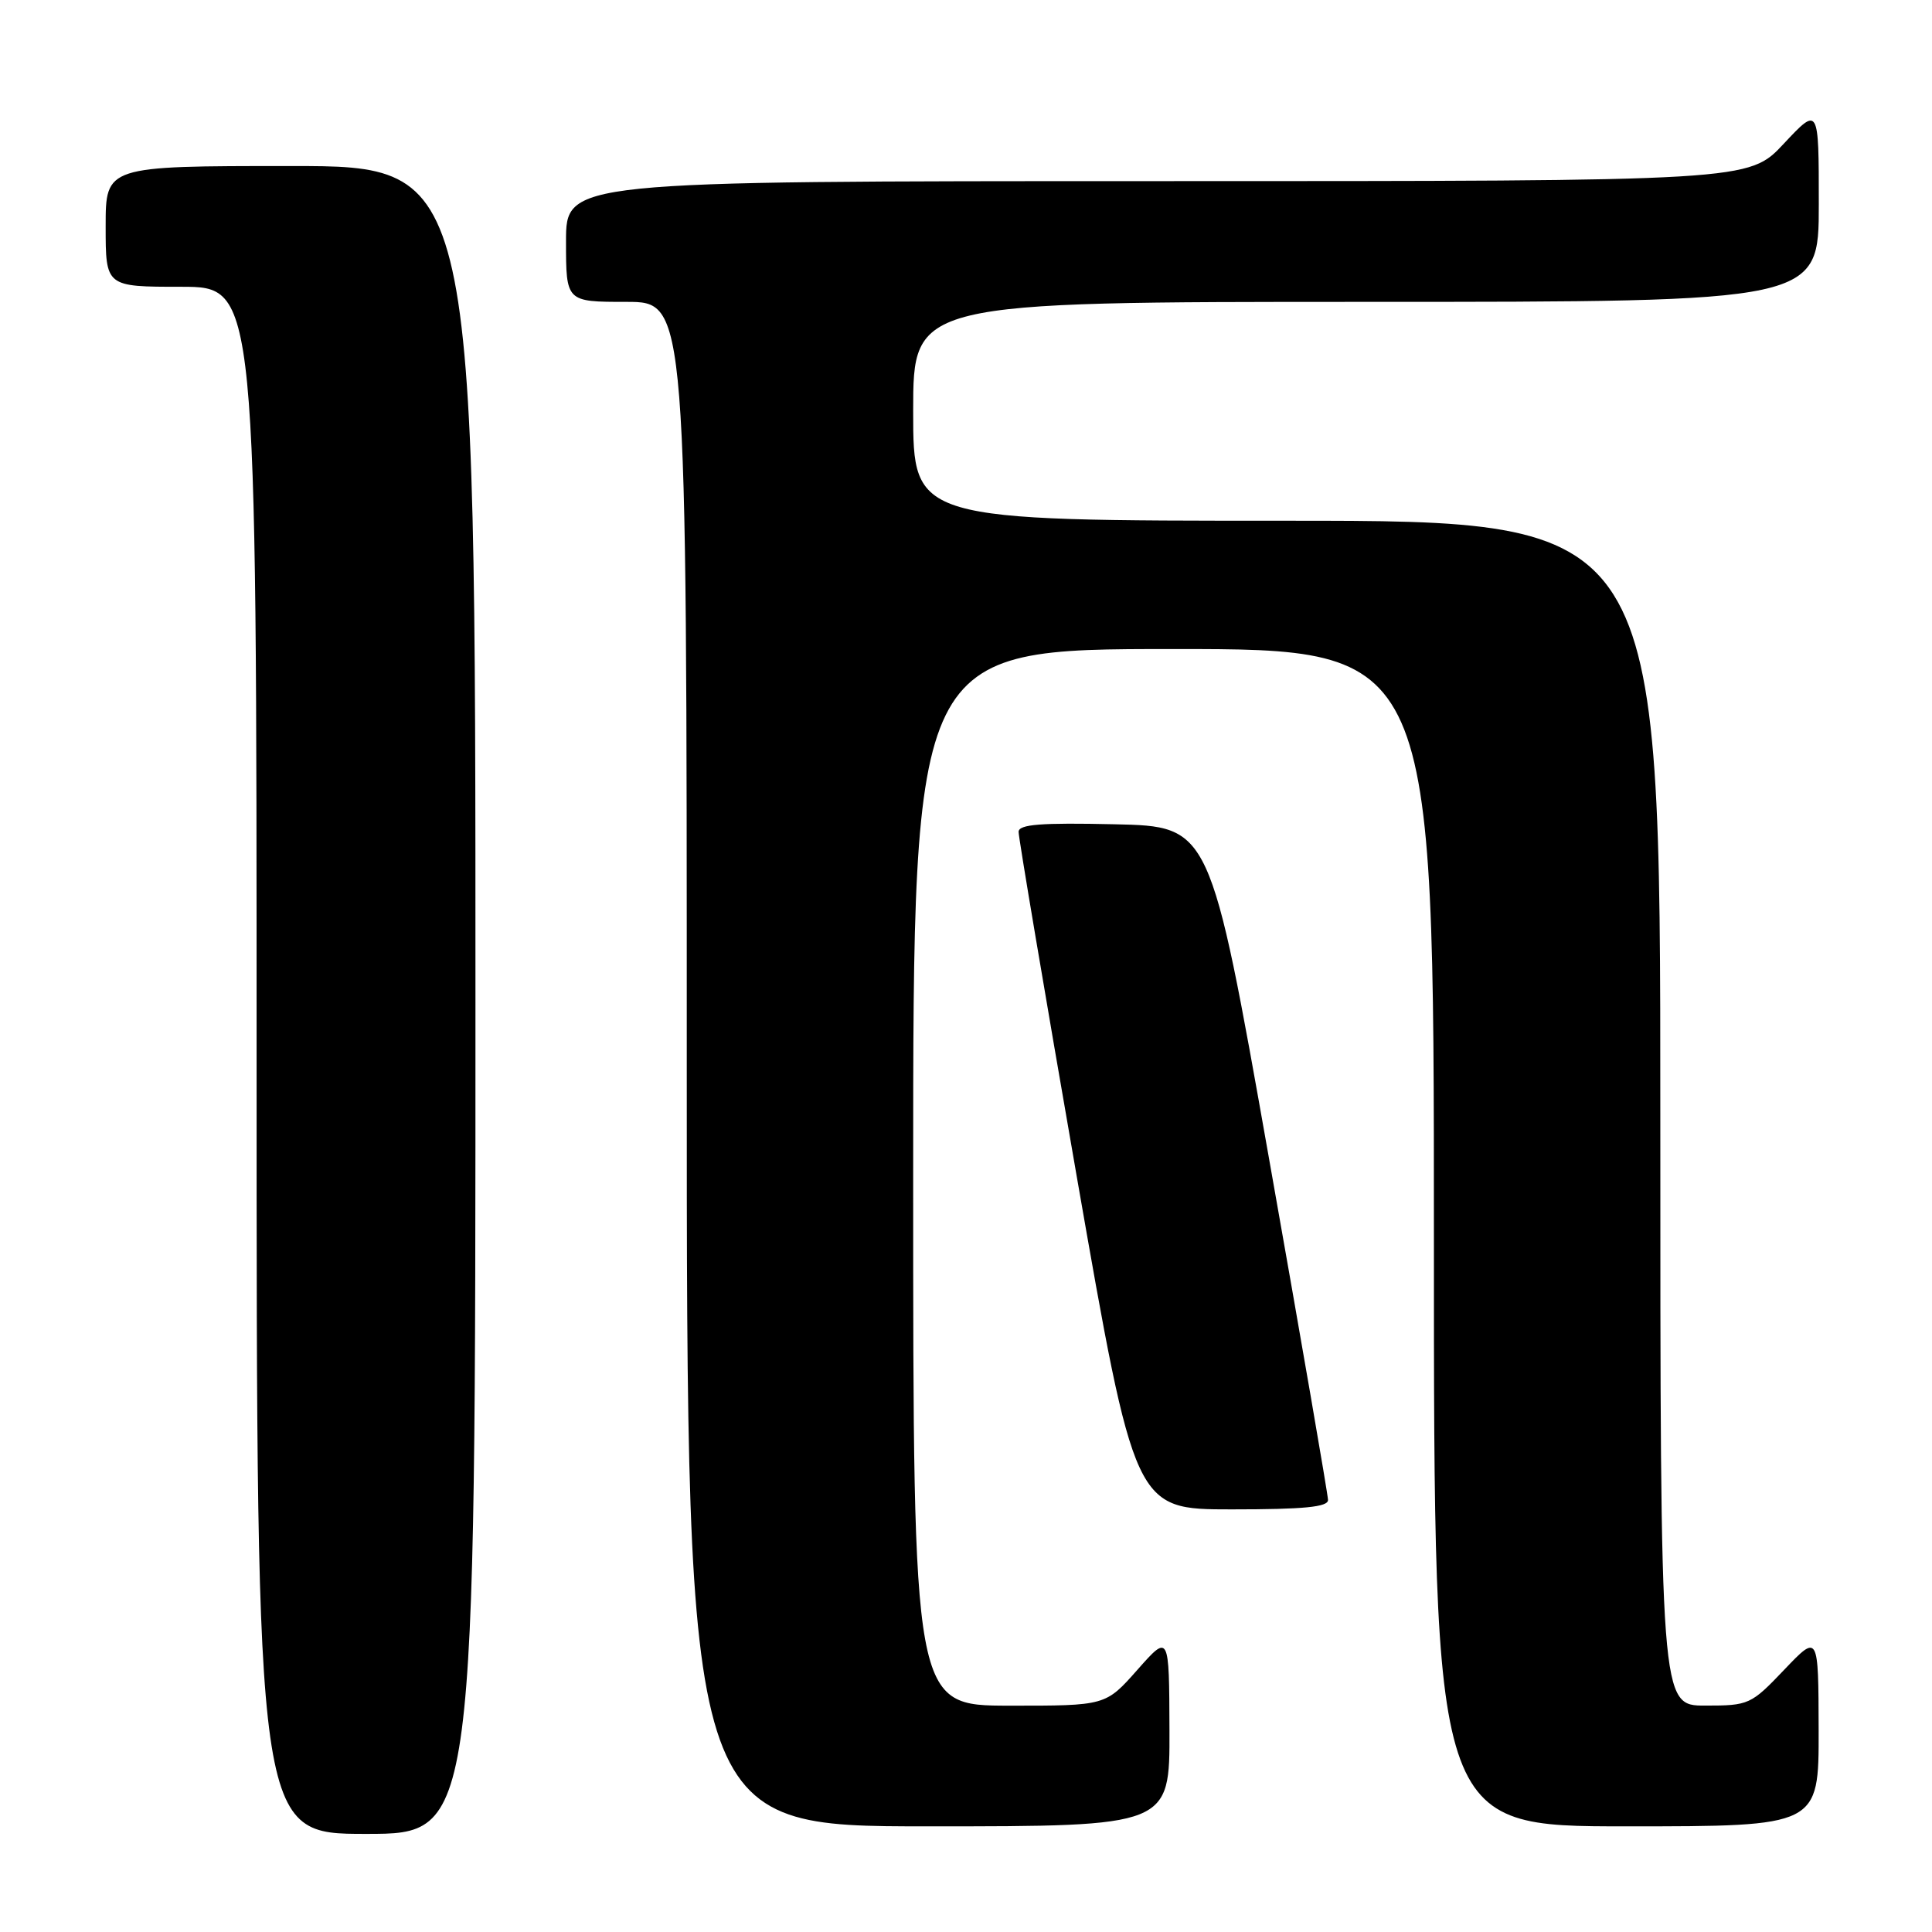<?xml version="1.0" encoding="UTF-8" standalone="no"?>
<!DOCTYPE svg PUBLIC "-//W3C//DTD SVG 1.1//EN" "http://www.w3.org/Graphics/SVG/1.1/DTD/svg11.dtd" >
<svg xmlns="http://www.w3.org/2000/svg" xmlns:xlink="http://www.w3.org/1999/xlink" version="1.1" viewBox="0 0 256 256">
 <g >
 <path fill="currentColor"
d=" M 63.00 132.50 C 63.00 22.00 63.00 22.00 38.50 22.00 C 14.00 22.00 14.00 22.00 14.00 30.00 C 14.00 38.00 14.00 38.00 24.00 38.00 C 34.00 38.00 34.00 38.00 34.00 140.50 C 34.00 243.00 34.00 243.00 48.50 243.00 C 63.00 243.00 63.00 243.00 63.00 132.50 Z  M 154.96 229.25 C 154.92 216.50 154.92 216.50 150.71 221.26 C 146.50 226.02 146.50 226.02 133.75 226.01 C 121.00 226.00 121.00 226.00 121.00 156.00 C 121.00 86.00 121.00 86.00 155.50 86.00 C 190.00 86.00 190.00 86.00 190.00 164.00 C 190.00 242.00 190.00 242.00 215.50 242.00 C 241.00 242.00 241.00 242.00 240.98 229.25 C 240.95 216.50 240.95 216.50 236.42 221.25 C 232.01 225.88 231.73 226.00 225.95 226.00 C 220.00 226.00 220.00 226.00 220.00 147.50 C 220.00 69.00 220.00 69.00 170.50 69.00 C 121.00 69.00 121.00 69.00 121.00 54.50 C 121.00 40.00 121.00 40.00 181.00 40.00 C 241.00 40.00 241.00 40.00 241.00 27.04 C 241.00 14.09 241.00 14.09 236.36 19.04 C 231.73 24.00 231.73 24.00 153.36 24.00 C 75.00 24.00 75.00 24.00 75.00 32.00 C 75.00 40.00 75.00 40.00 83.00 40.00 C 91.00 40.00 91.00 40.00 91.00 141.00 C 91.00 242.00 91.00 242.00 123.00 242.00 C 155.00 242.00 155.00 242.00 154.96 229.25 Z  M 175.97 198.75 C 175.96 198.06 172.44 177.70 168.15 153.50 C 160.36 109.50 160.36 109.50 147.68 109.22 C 137.91 109.00 134.99 109.23 134.97 110.22 C 134.95 110.92 138.41 131.41 142.65 155.75 C 150.37 200.00 150.37 200.00 163.19 200.00 C 172.79 200.00 175.99 199.69 175.97 198.75 Z "/>
</g>
</svg>